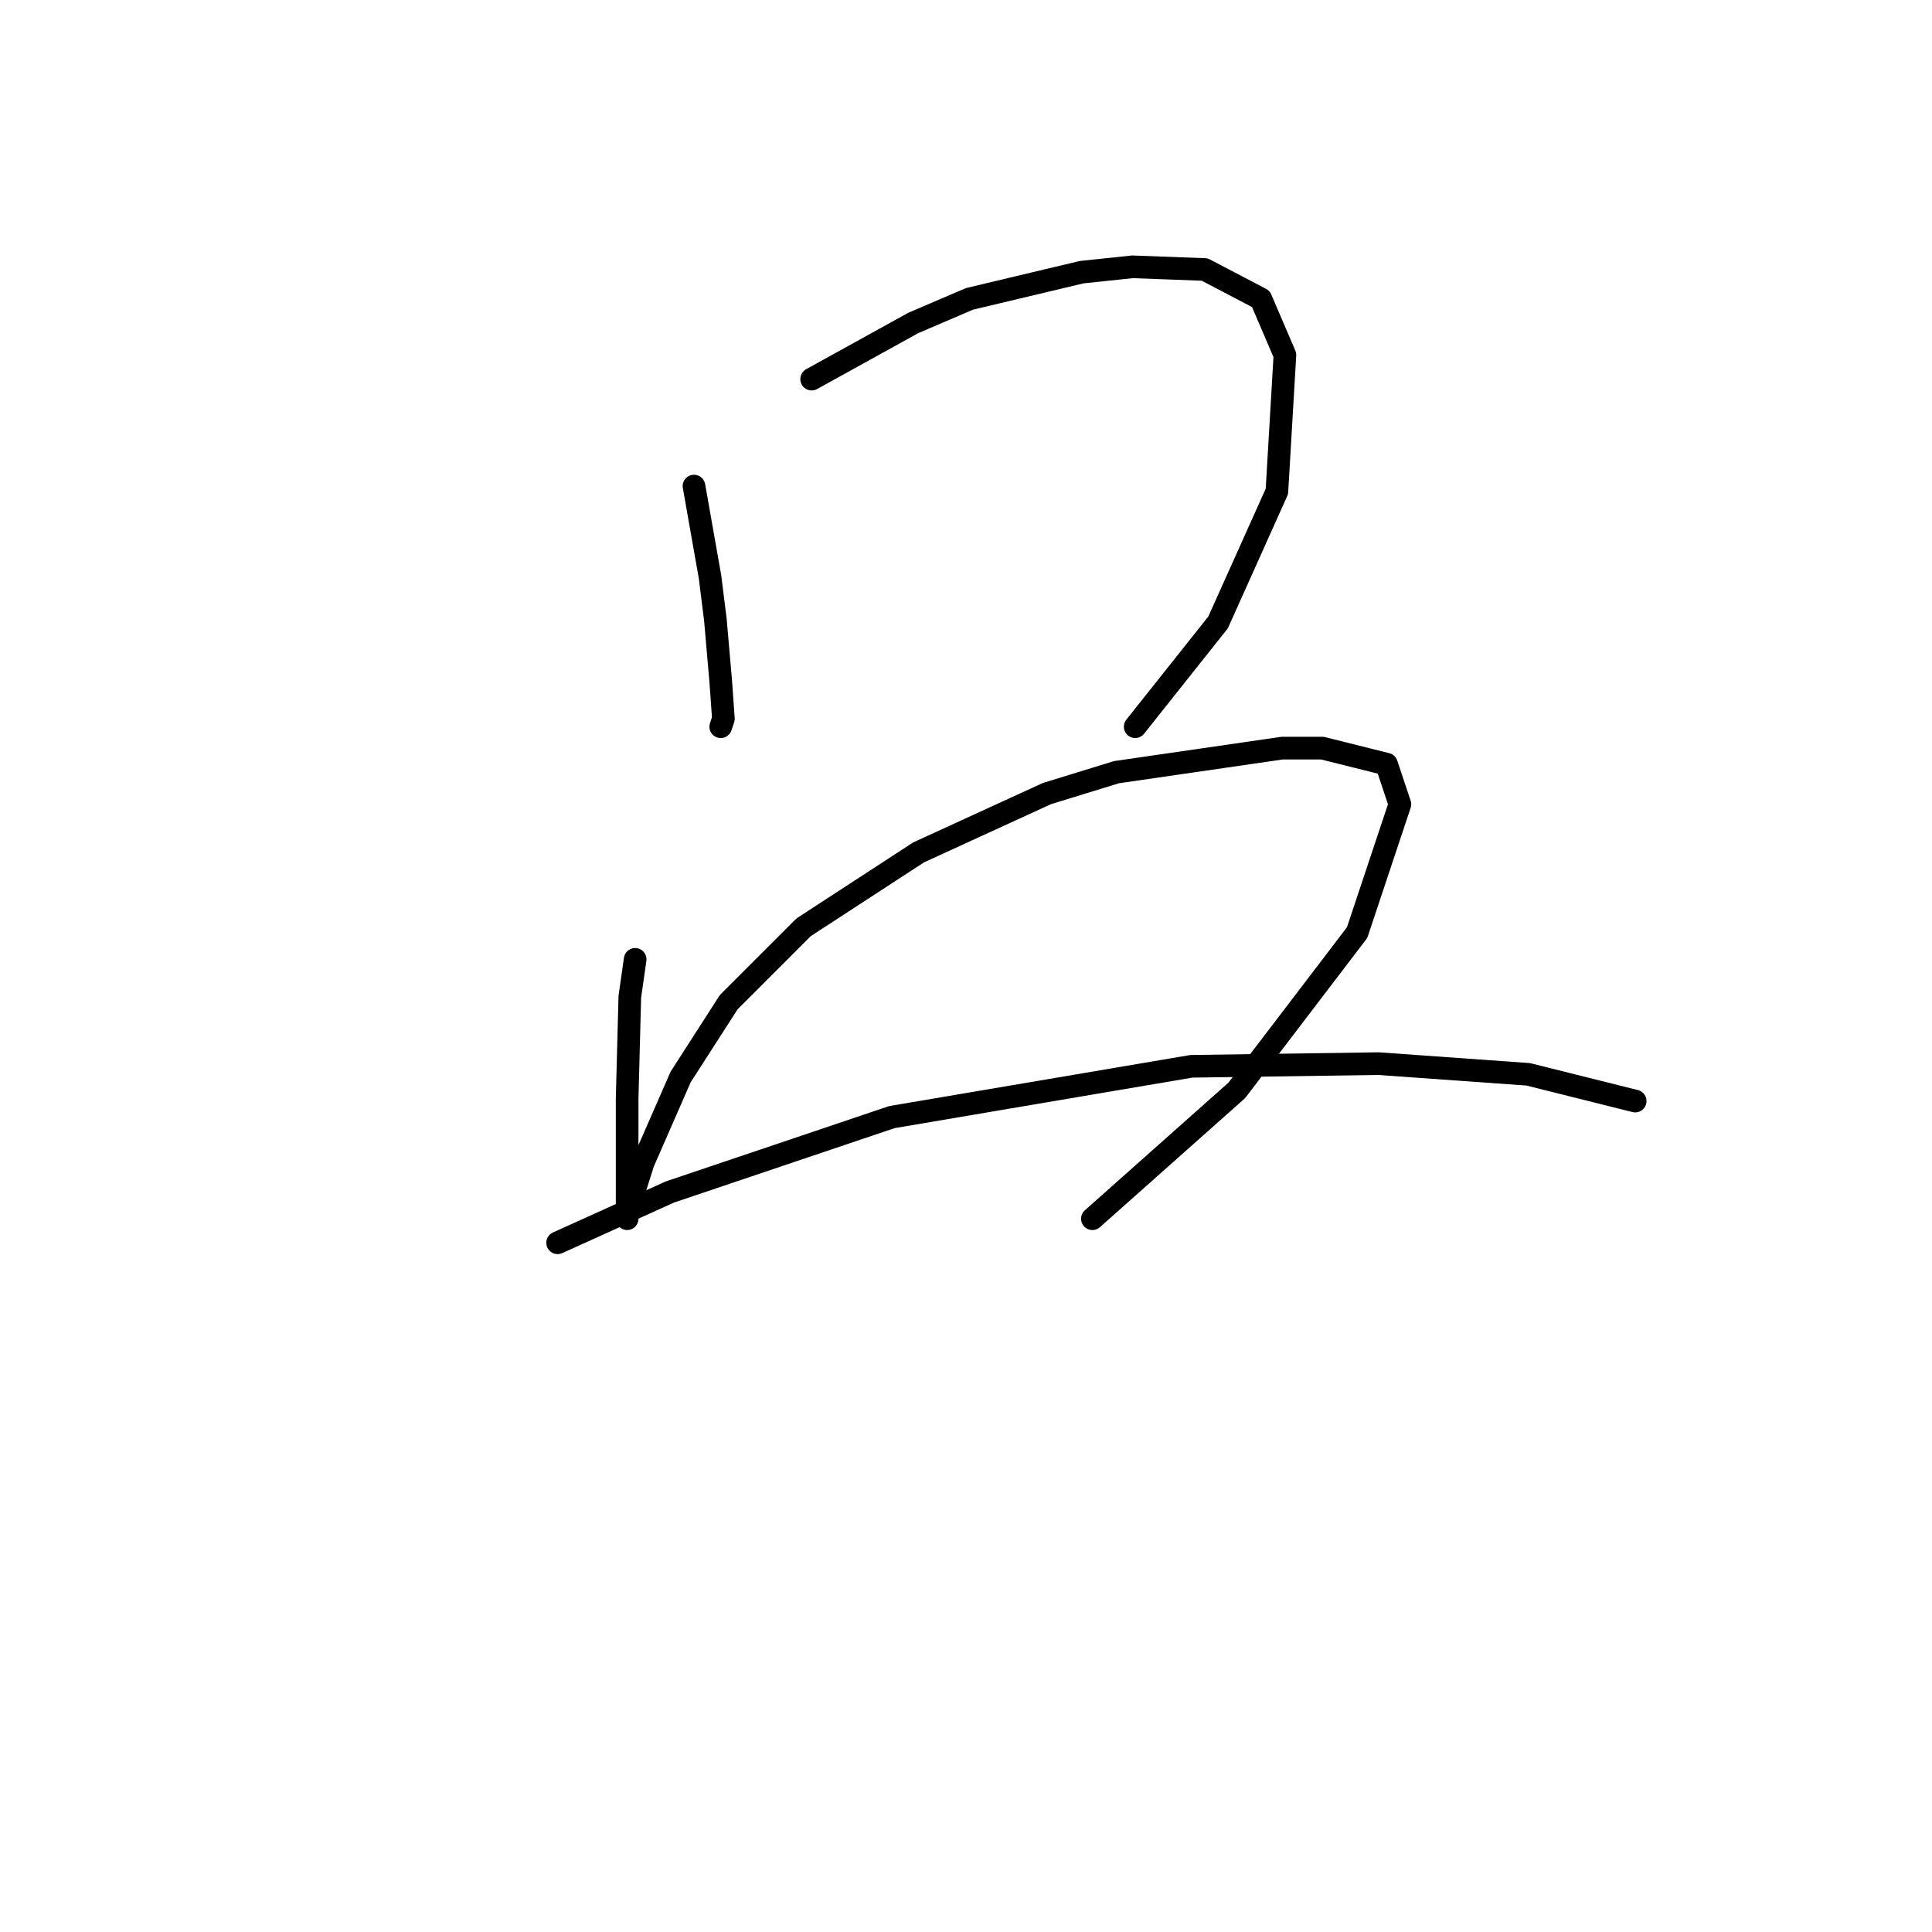 <?xml version="1.0" standalone="no"?>
    <svg width="256" height="256" xmlns="http://www.w3.org/2000/svg" version="1.1">
    <polyline stroke="black" stroke-width="3" stroke-linecap="round" fill="transparent" stroke-linejoin="round" points="91.957 64.407 93.02 70.431 94.083 76.454 94.792 82.123 95.5 90.272 95.854 95.232 95.5 96.295 95.5 96.295 " />
        <polyline stroke="black" stroke-width="3" stroke-linecap="round" fill="transparent" stroke-linejoin="round" points="107.547 50.235 121.01 42.795 128.451 39.606 143.331 36.063 150.063 35.354 159.629 35.709 167.07 39.606 170.258 47.046 169.196 65.116 161.401 82.477 150.417 96.295 150.417 96.295 " />
        <polyline stroke="black" stroke-width="3" stroke-linecap="round" fill="transparent" stroke-linejoin="round" points="84.162 127.119 83.454 132.08 83.099 145.543 83.099 150.858 83.099 155.109 83.099 160.778 83.099 161.487 83.099 160.778 85.225 154.047 90.186 142.709 96.563 132.788 106.484 122.868 121.719 112.947 138.725 105.152 147.937 102.318 169.904 99.129 175.219 99.129 183.722 101.255 185.494 106.57 179.825 123.576 163.881 144.48 144.749 161.487 144.749 161.487 " />
        <polyline stroke="black" stroke-width="3" stroke-linecap="round" fill="transparent" stroke-linejoin="round" points="73.888 164.676 88.768 157.944 118.176 148.023 157.858 141.292 182.659 140.937 202.5 142.354 216.672 145.898 216.672 145.898 " />
        </svg>